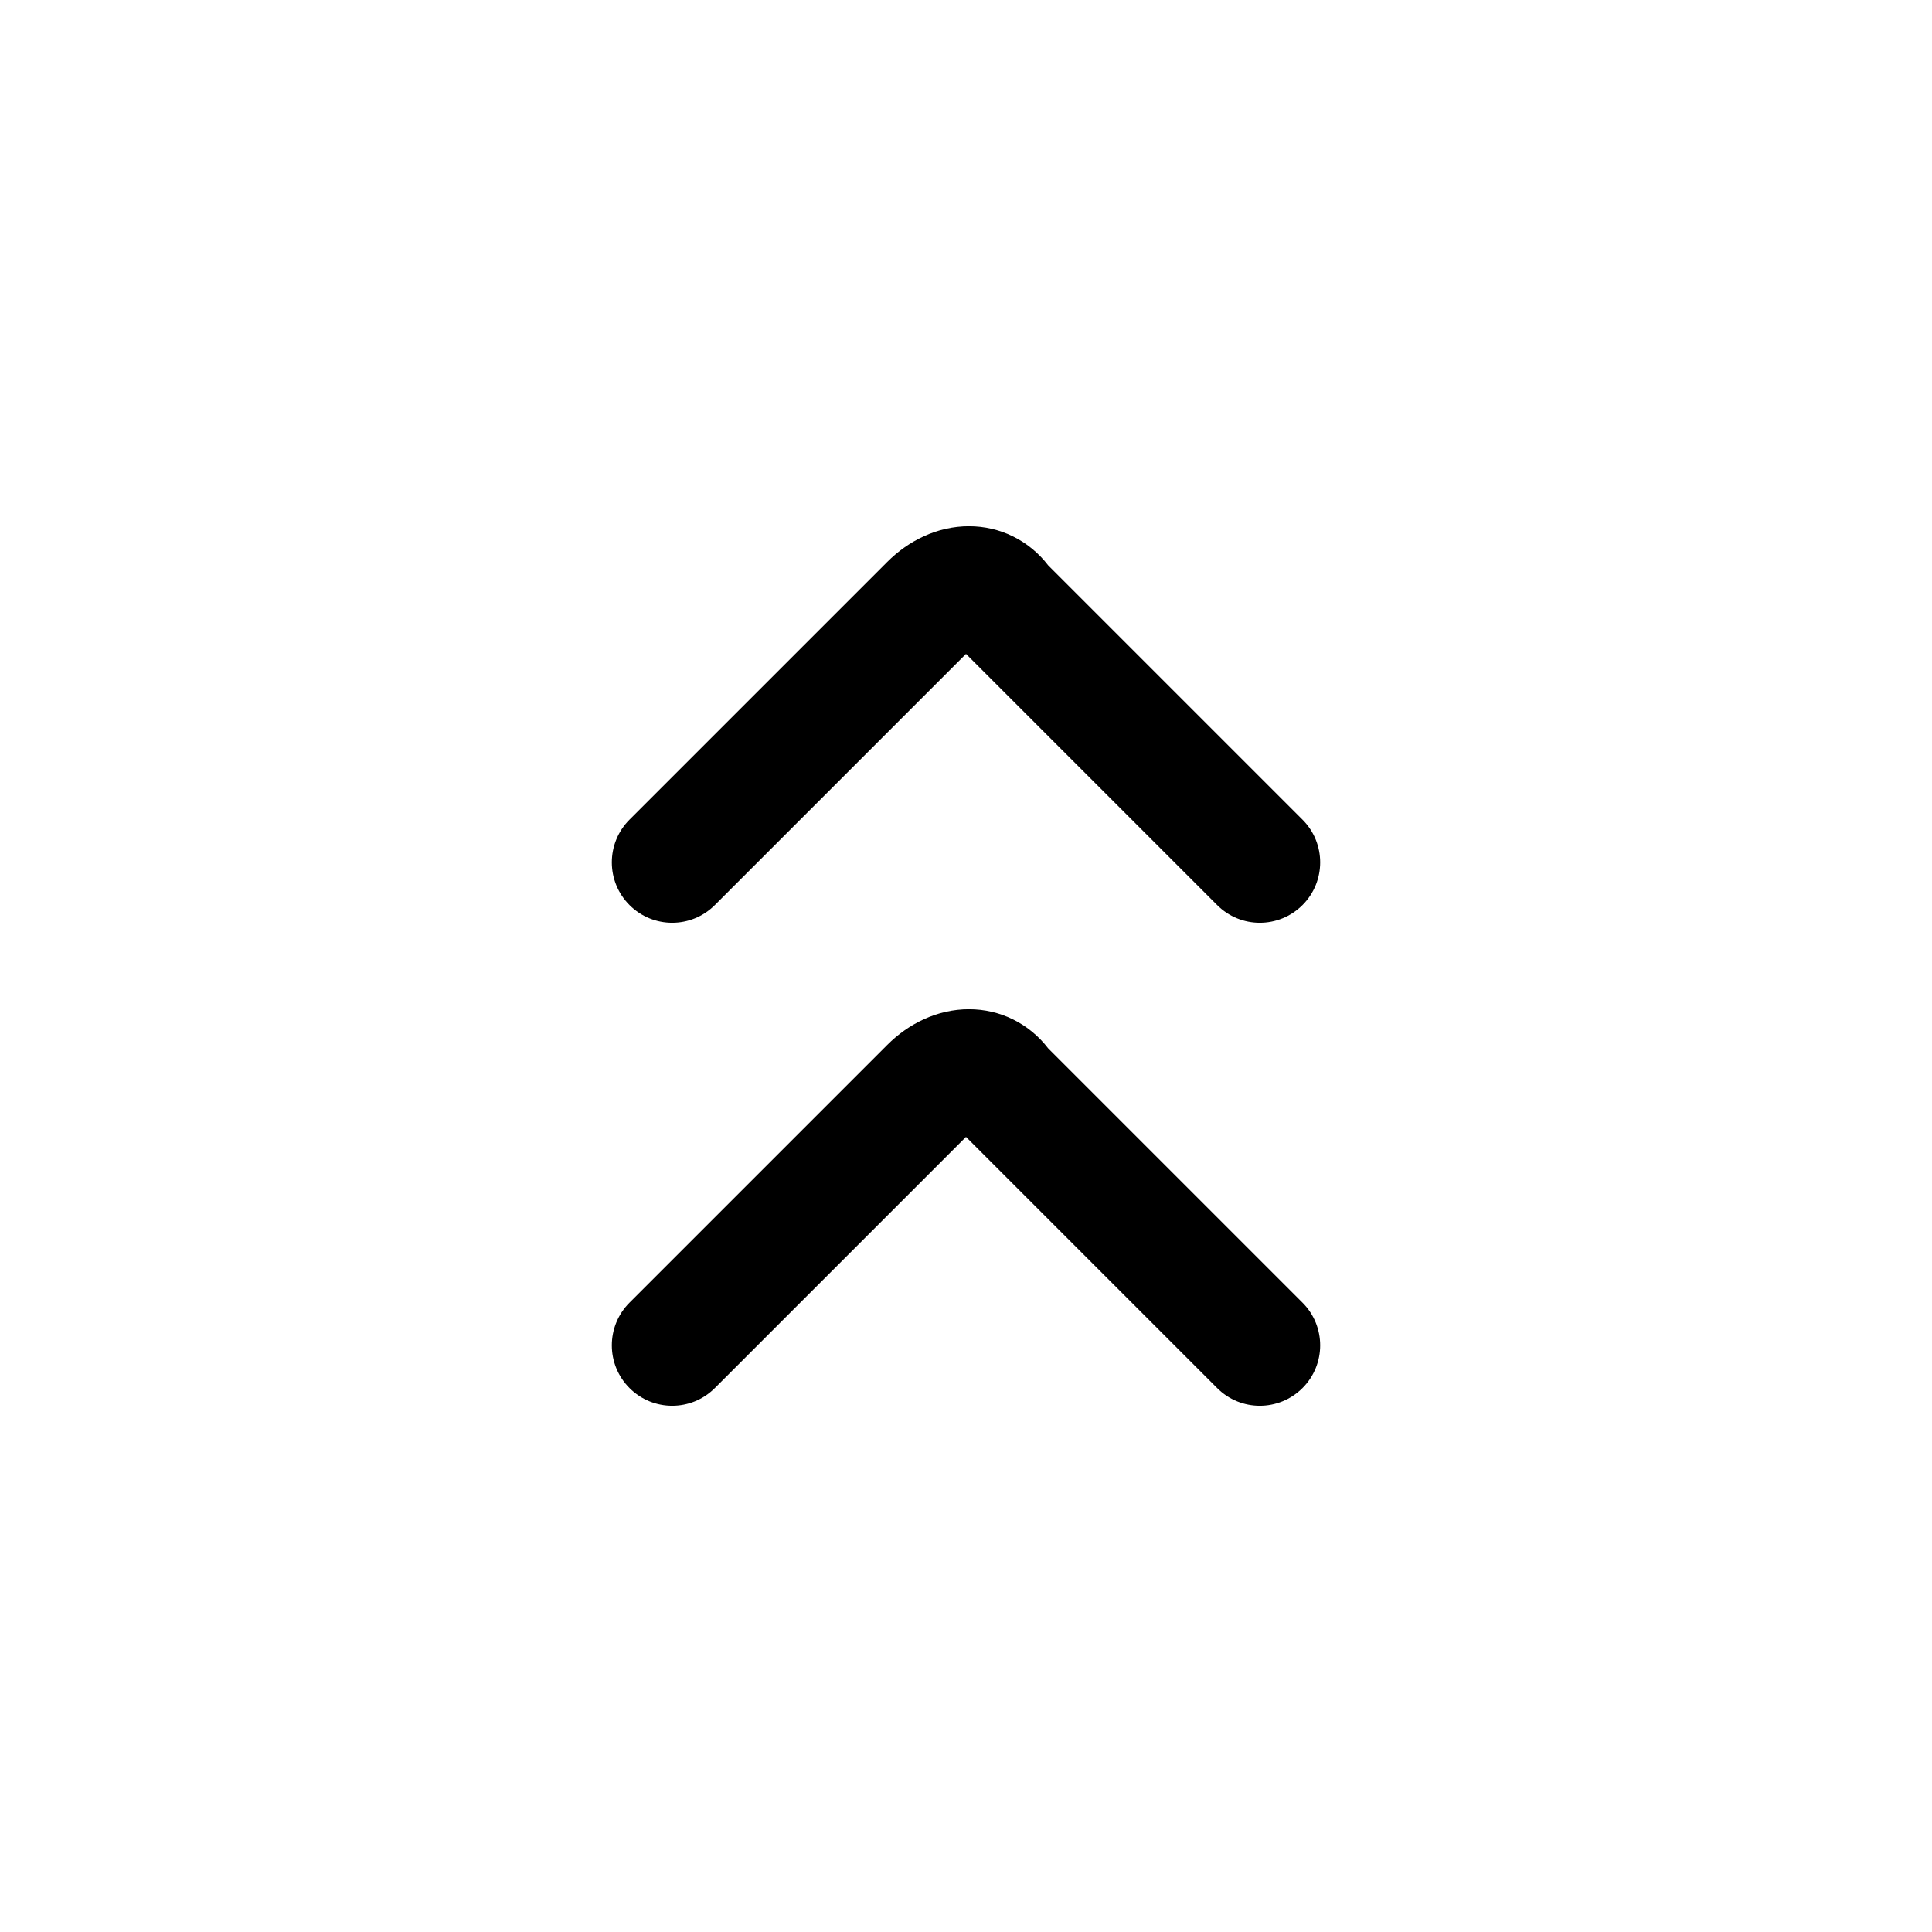 <svg width="24" height="24" viewBox="0 0 24 24" fill="none" xmlns="http://www.w3.org/2000/svg">
<path fill-rule="evenodd" clip-rule="evenodd" d="M12.101 14.026C12.101 14.026 12.1 14.026 12.099 14.027L12.101 14.026ZM12 14.123L8.88 17.243C8.587 17.536 8.113 17.536 7.82 17.243C7.527 16.95 7.527 16.475 7.82 16.182L11.02 12.982C11.284 12.717 11.642 12.537 12.037 12.537C12.421 12.537 12.78 12.71 13.022 13.024L16.18 16.182C16.473 16.475 16.473 16.95 16.18 17.243C15.887 17.536 15.412 17.536 15.12 17.243L12 14.123Z" fill="black"/>
<path fill-rule="evenodd" clip-rule="evenodd" d="M12.101 8.026C12.101 8.026 12.1 8.026 12.099 8.027L12.101 8.026ZM12 8.123L8.88 11.243C8.587 11.536 8.113 11.536 7.82 11.243C7.527 10.95 7.527 10.475 7.82 10.182L11.02 6.982C11.284 6.717 11.642 6.537 12.037 6.537C12.421 6.537 12.78 6.71 13.022 7.024L16.18 10.182C16.473 10.475 16.473 10.95 16.18 11.243C15.887 11.536 15.412 11.536 15.12 11.243L12 8.123Z" fill="black"/>
</svg>
